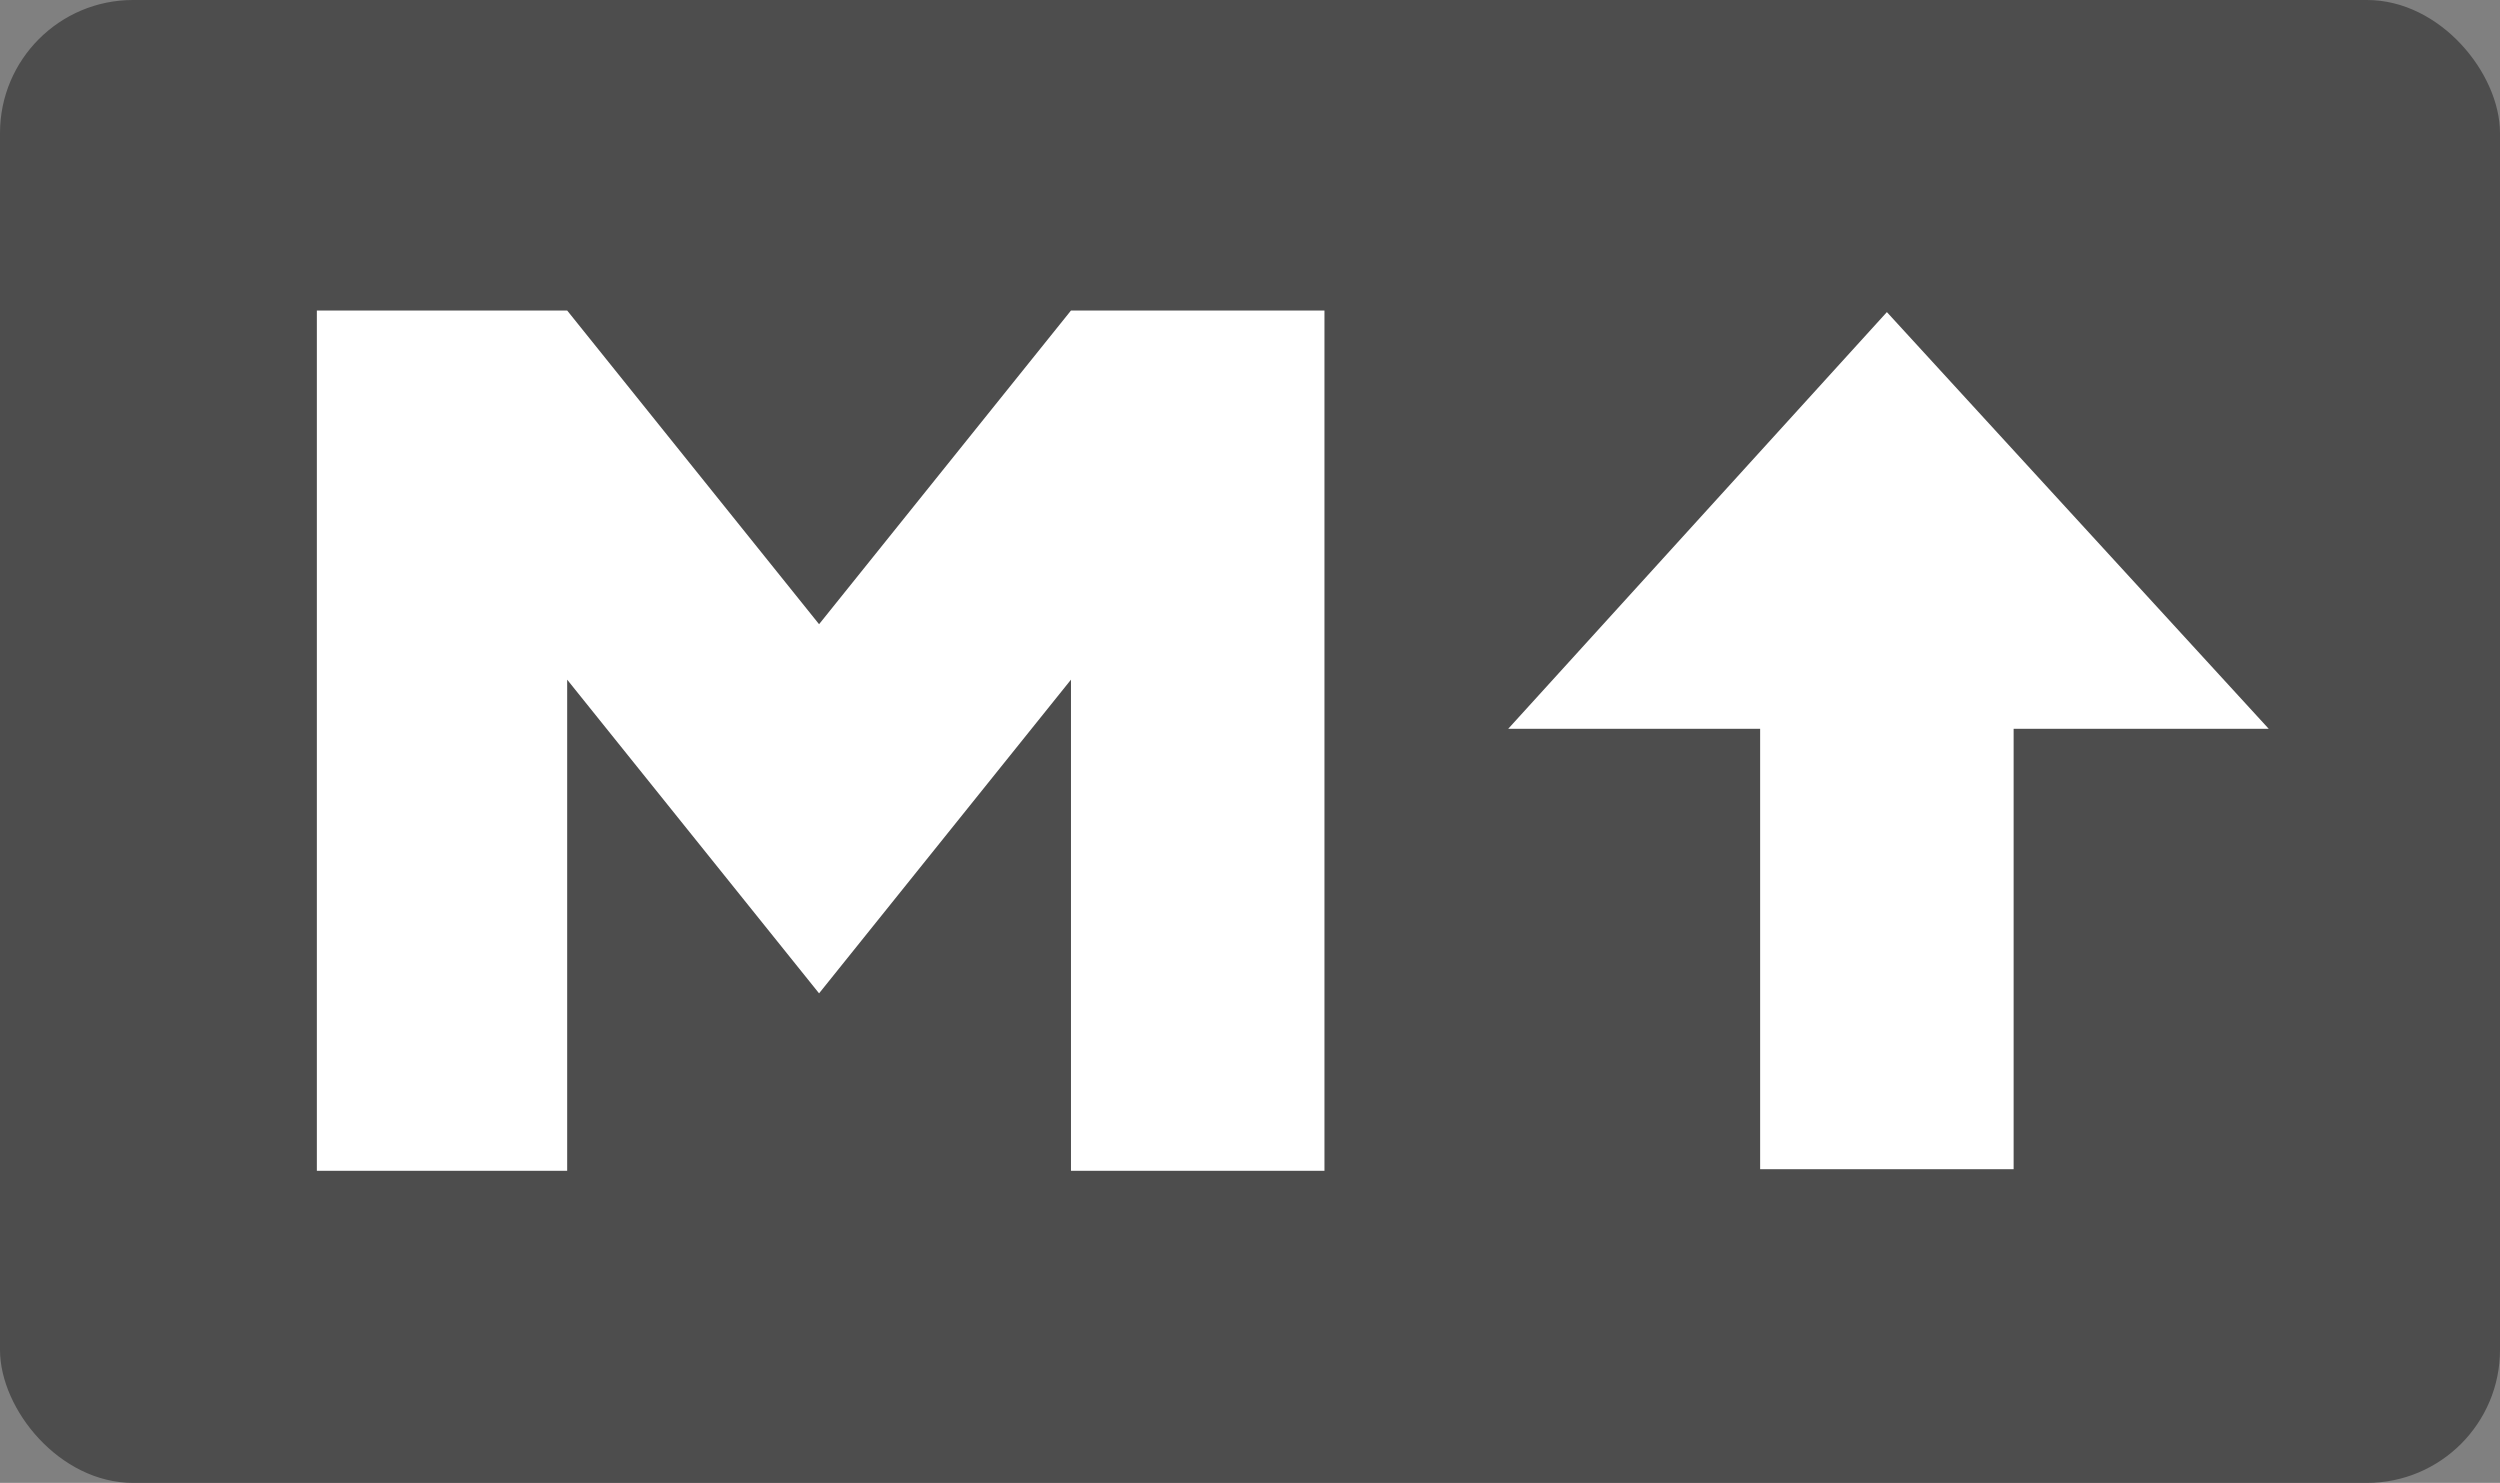 <svg width="789" height="468" viewBox="0 0 789 468" fill="none" xmlns="http://www.w3.org/2000/svg">
<rect x="0" y="0" width="789" height="468" fill="#808080" stroke="none"/>
<rect width="789" height="468" rx="42" fill="#4D4D4D"/>
<path d="M100 369.5V98H179L258.5 197L338 98H418V369.5H338V214.5L258.5 313.5L179 214.5V369.5H100Z" fill="white"/>
<path d="M555.5 369H635.5V230H716L595.5 98.5L476 230H555.5V369Z" fill="white"/>
</svg>

